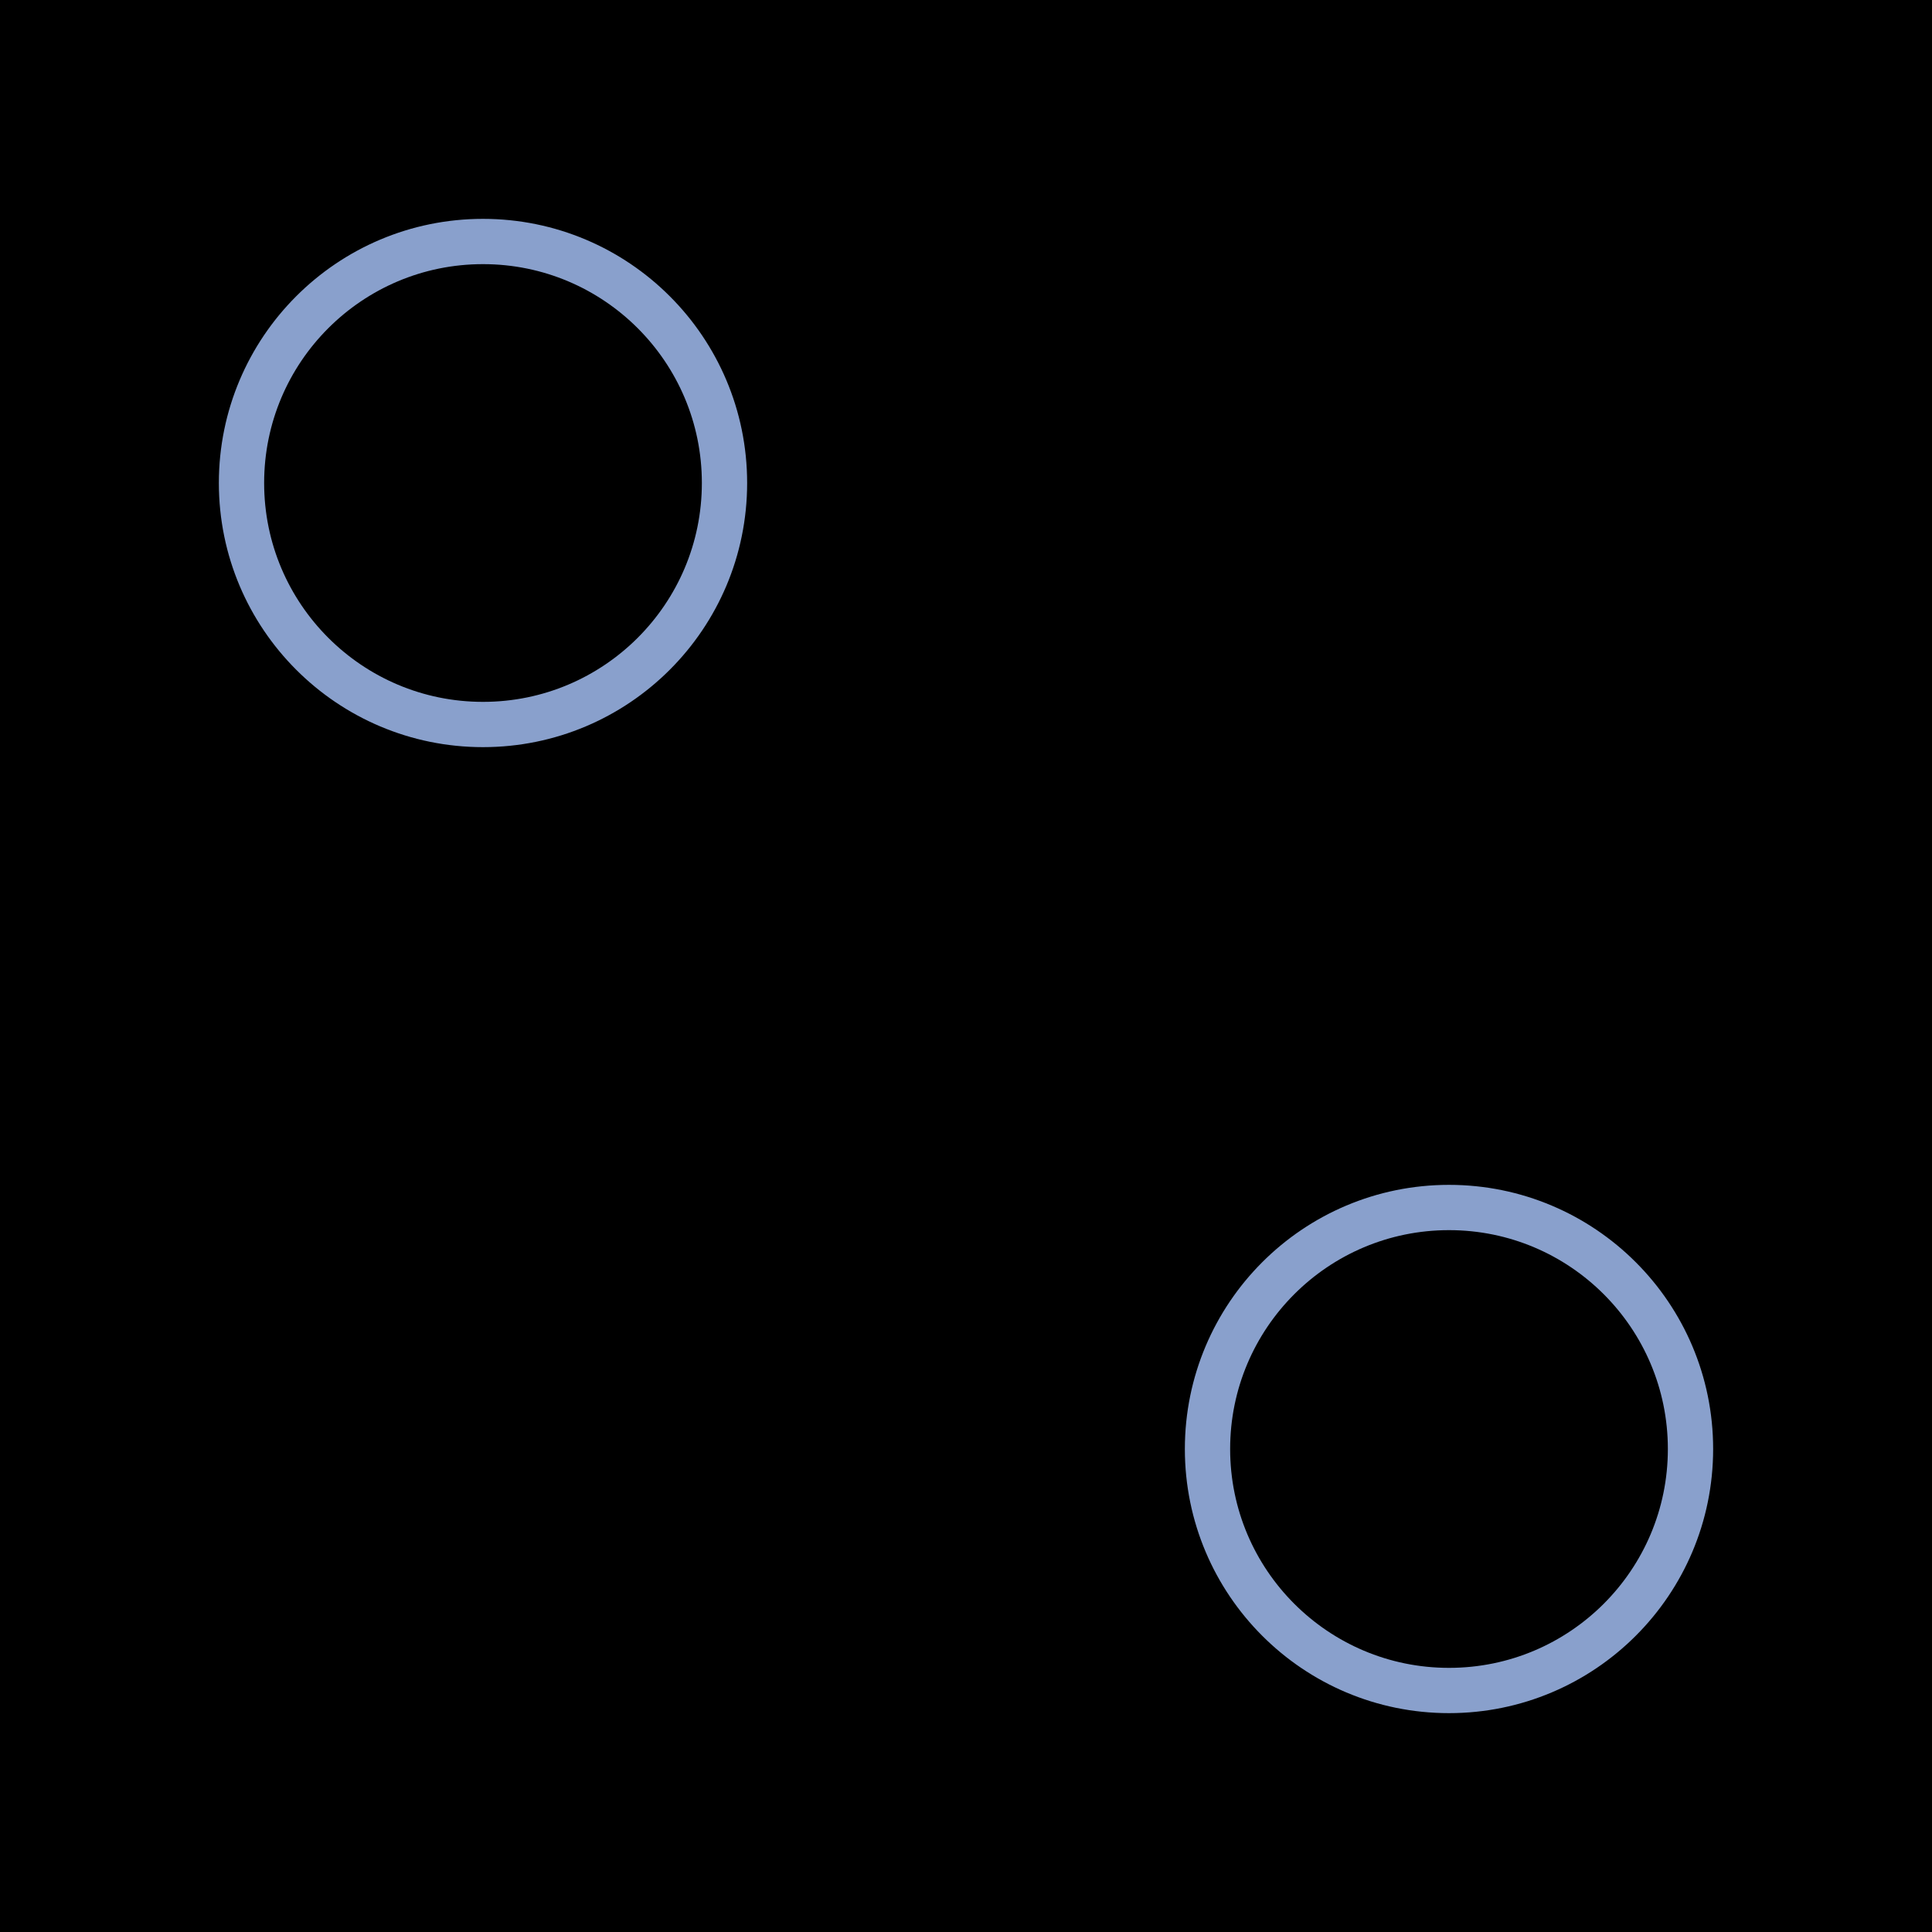 <svg xmlns="http://www.w3.org/2000/svg" xmlns:xlink="http://www.w3.org/1999/xlink" viewBox="0 0 256 256" width="51px" height="51px">
  <style type="text/css">
    @keyframes ld-pulse
{
  0% {
    animation-timing-function: cubic-bezier(0.041,0.391,0.509,0.69);
    transform: scale(1);
  }
  24.3% {
    animation-timing-function: cubic-bezier(0.225,0.633,0.525,1);
    transform: scale(0.846);
  }
  55% {
    animation-timing-function: cubic-bezier(0.304,0.339,0.655,0.614);
    transform: scale(0.802);
  }
  70.2% {
    animation-timing-function: cubic-bezier(0.446,0.273,0.556,0.729);
    transform: scale(0.829);
  }
  82.3% {
    animation-timing-function: cubic-bezier(0.683,0.184,1,0.736);
    transform: scale(0.869);
  }
  100% {
    transform: scale(1);
  }
}
.ld.ld-pulse {
  animation: ld-pulse 0.5s infinite;
}
    @keyframes ld-move {
      0% { transform: translate(0,0) }
      100% { transform: translate(256px,0) }
    }
  </style>
  <defs><g id="id-0.04256589232294927">
    
<!-- Generator: Adobe Illustrator 21.0.0, SVG Export Plug-In . SVG Version: 6.00 Build 0)  -->


<circle fill="none" stroke="#89A0CC" stroke-width="6" stroke-miterlimit="10" cx="192" cy="192" r="32"/>
<circle fill="none" stroke="#89A0CC" stroke-width="6" stroke-miterlimit="10" cx="64" cy="64" r="32"/>


  </g></defs>
  <rect fill="#000" width="256" height="256"/>
  <g>
    <use xlink:href="#id-0.04256589232294927" x="-256" y="-256"/><use xlink:href="#id-0.04256589232294927" x="0" y="-256"/><use xlink:href="#id-0.04256589232294927" x="256" y="-256"/><use xlink:href="#id-0.04256589232294927" x="-256" y="0"/><use xlink:href="#id-0.04256589232294927" x="0" y="0"/><use xlink:href="#id-0.04256589232294927" x="256" y="0"/><use xlink:href="#id-0.04256589232294927" x="-256" y="256"/><use xlink:href="#id-0.04256589232294927" x="0" y="256"/><use xlink:href="#id-0.04256589232294927" x="256" y="256"/>
    <animateTransform attributeName="transform" type="translate" dur="4s" repeatCount="indefinite" keyTimes="0;1" values="0;256"/>
  </g>
</svg>